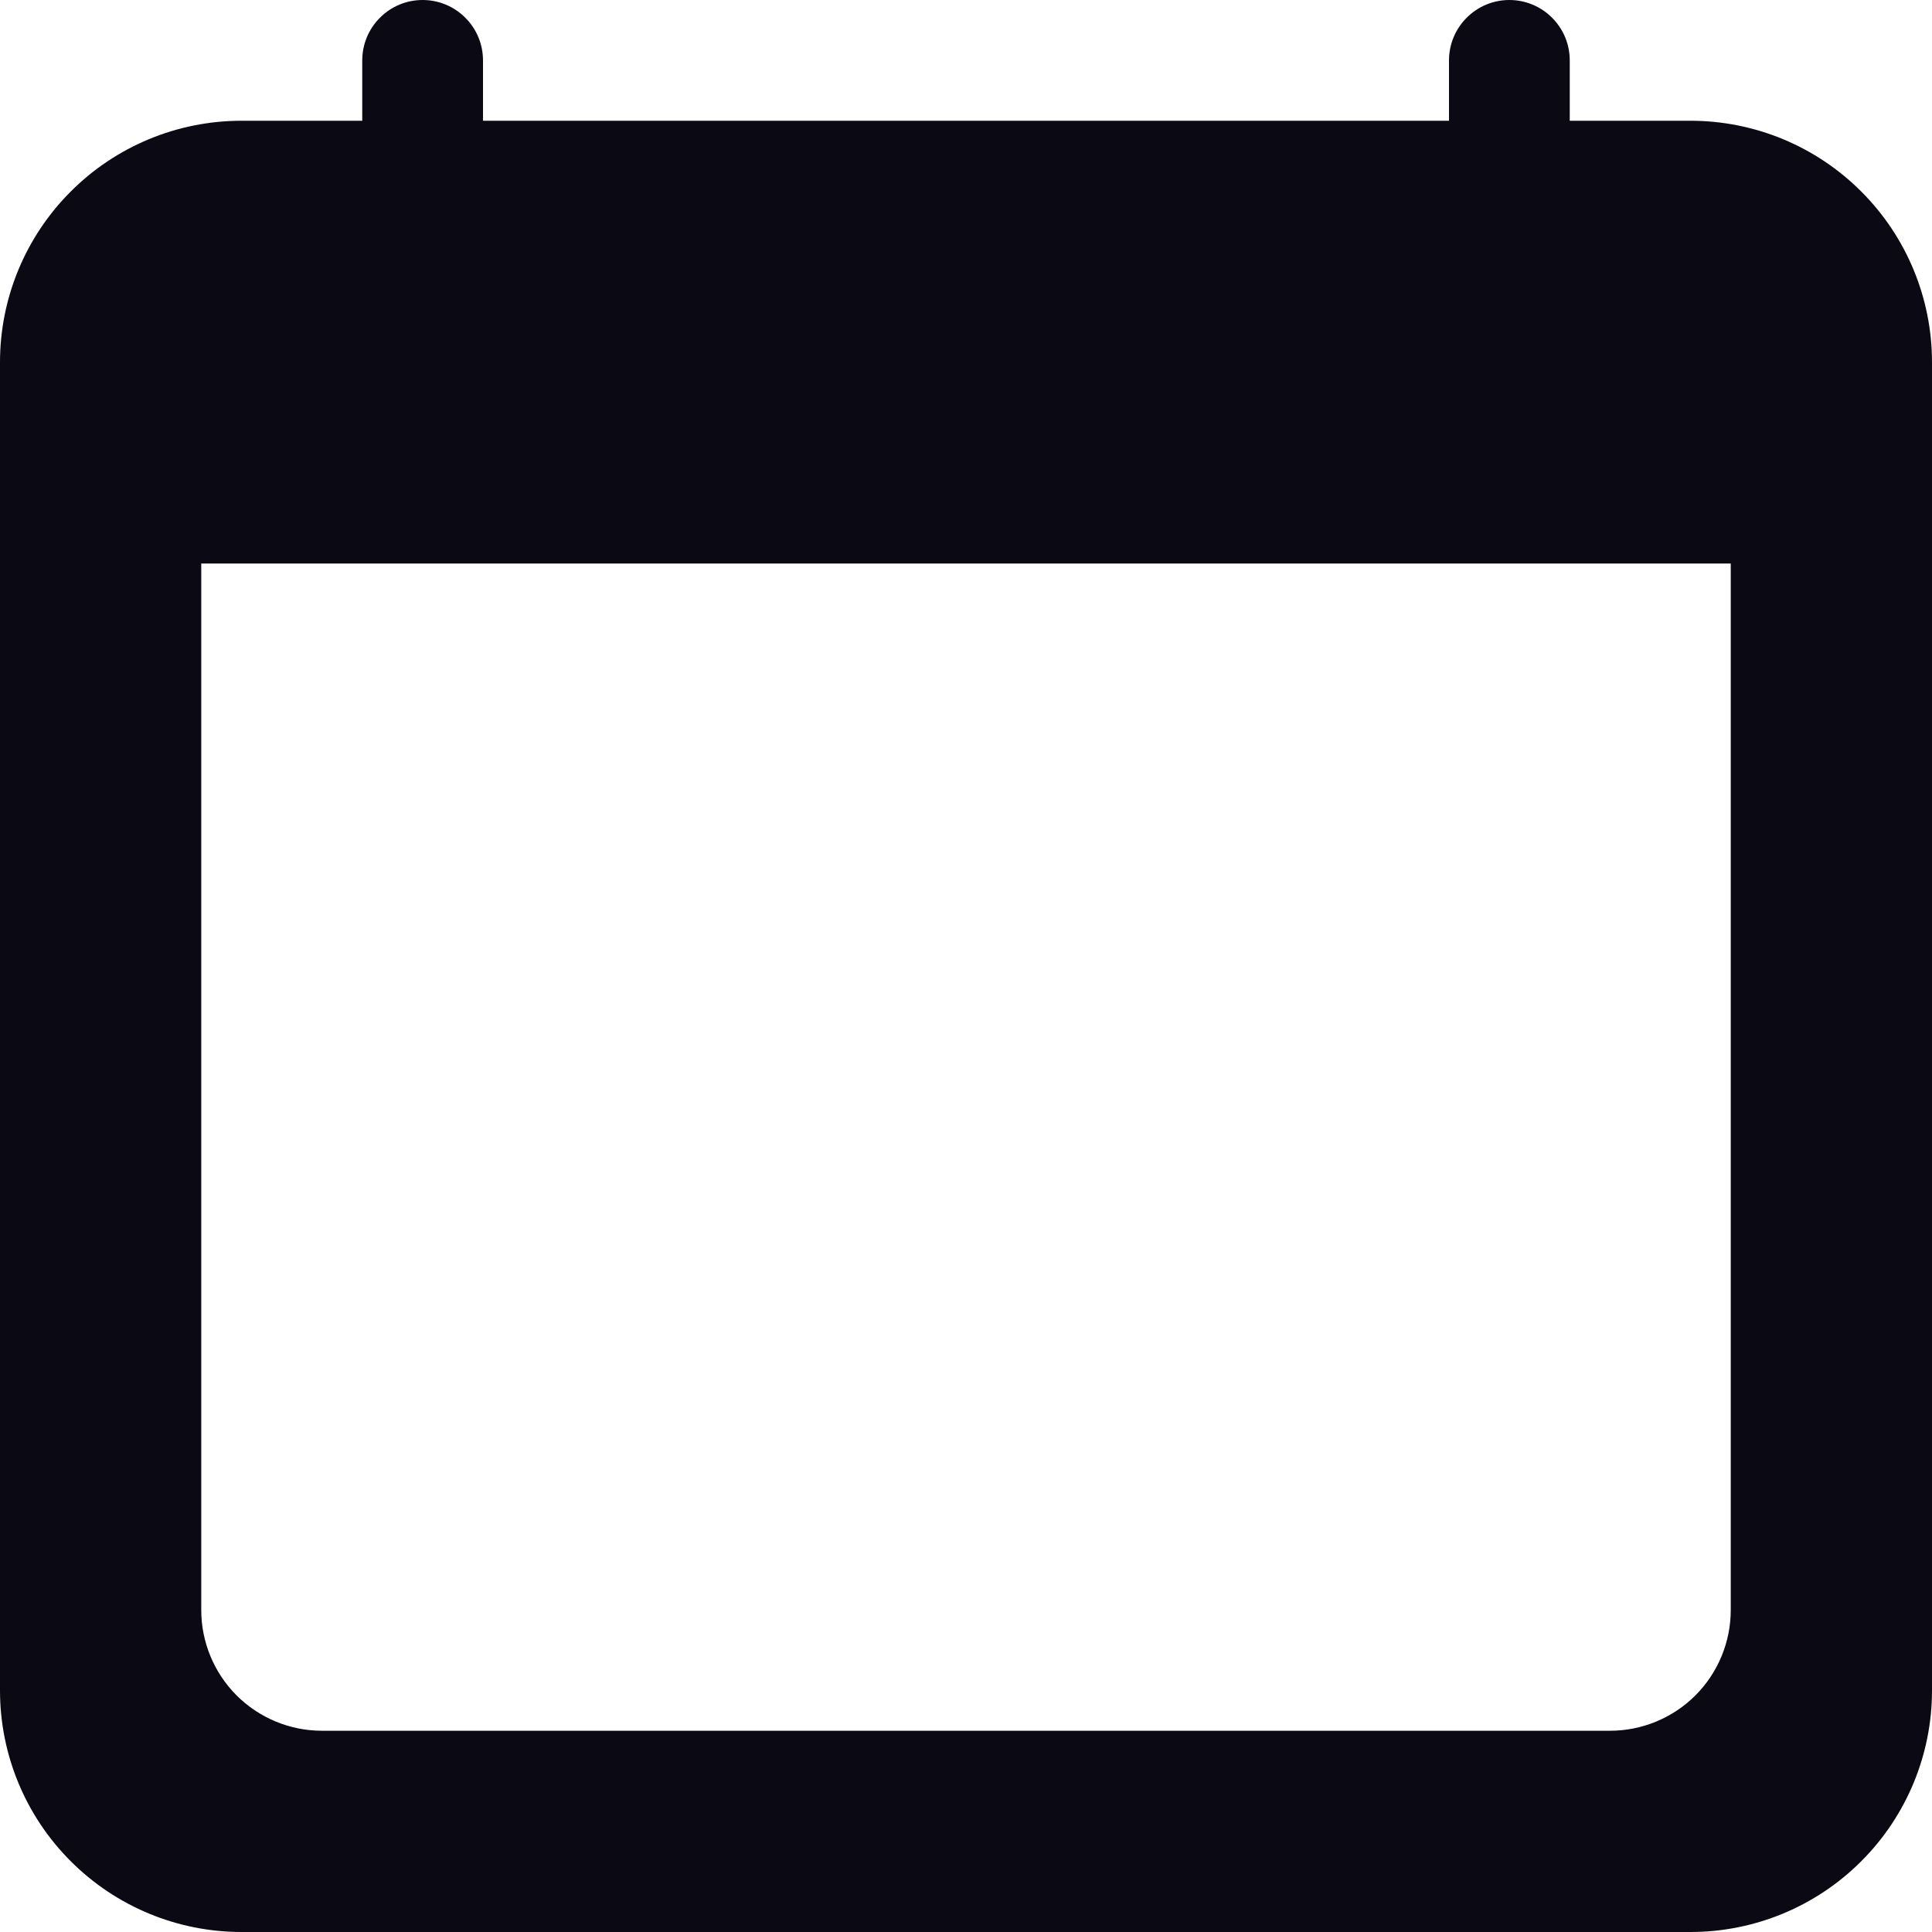 <svg width="24" height="24" viewBox="0 0 24 24" fill="none" xmlns="http://www.w3.org/2000/svg">
<path fill-rule="evenodd" clip-rule="evenodd" d="M2.5 7L2.5 20C2.5 20.398 2.658 20.779 2.939 21.061C3.221 21.342 3.602 21.5 4 21.5L20 21.5C20.398 21.5 20.779 21.342 21.061 21.061C21.342 20.779 21.5 20.398 21.5 20L21.5 7L2.5 7ZM3 1.5C2.204 1.5 1.441 1.816 0.879 2.379C0.316 2.941 0 3.704 0 4.5L0 21C0 21.796 0.316 22.559 0.879 23.121C1.441 23.684 2.204 24 3 24L21 24C21.796 24 22.559 23.684 23.121 23.121C23.684 22.559 24 21.796 24 21L24 4.5C24 3.704 23.684 2.941 23.121 2.379C22.559 1.816 21.796 1.5 21 1.5L3 1.5Z" fill="#0B0A14"/>
<path fill-rule="evenodd" clip-rule="evenodd" d="M5.25 0C5.449 0 5.64 0.079 5.78 0.22C5.921 0.36 6 0.551 6 0.75V1.5C6 1.699 5.921 1.89 5.78 2.03C5.64 2.171 5.449 2.25 5.25 2.25C5.051 2.25 4.86 2.171 4.72 2.03C4.579 1.89 4.5 1.699 4.5 1.5V0.75C4.5 0.551 4.579 0.36 4.72 0.22C4.86 0.079 5.051 0 5.25 0V0ZM18.75 0C18.949 0 19.14 0.079 19.28 0.22C19.421 0.36 19.5 0.551 19.5 0.75V1.5C19.5 1.699 19.421 1.89 19.28 2.03C19.14 2.171 18.949 2.25 18.75 2.25C18.551 2.25 18.36 2.171 18.22 2.03C18.079 1.89 18 1.699 18 1.5V0.75C18 0.551 18.079 0.36 18.22 0.22C18.36 0.079 18.551 0 18.75 0V0Z" fill="#0B0A14"/>
</svg>
